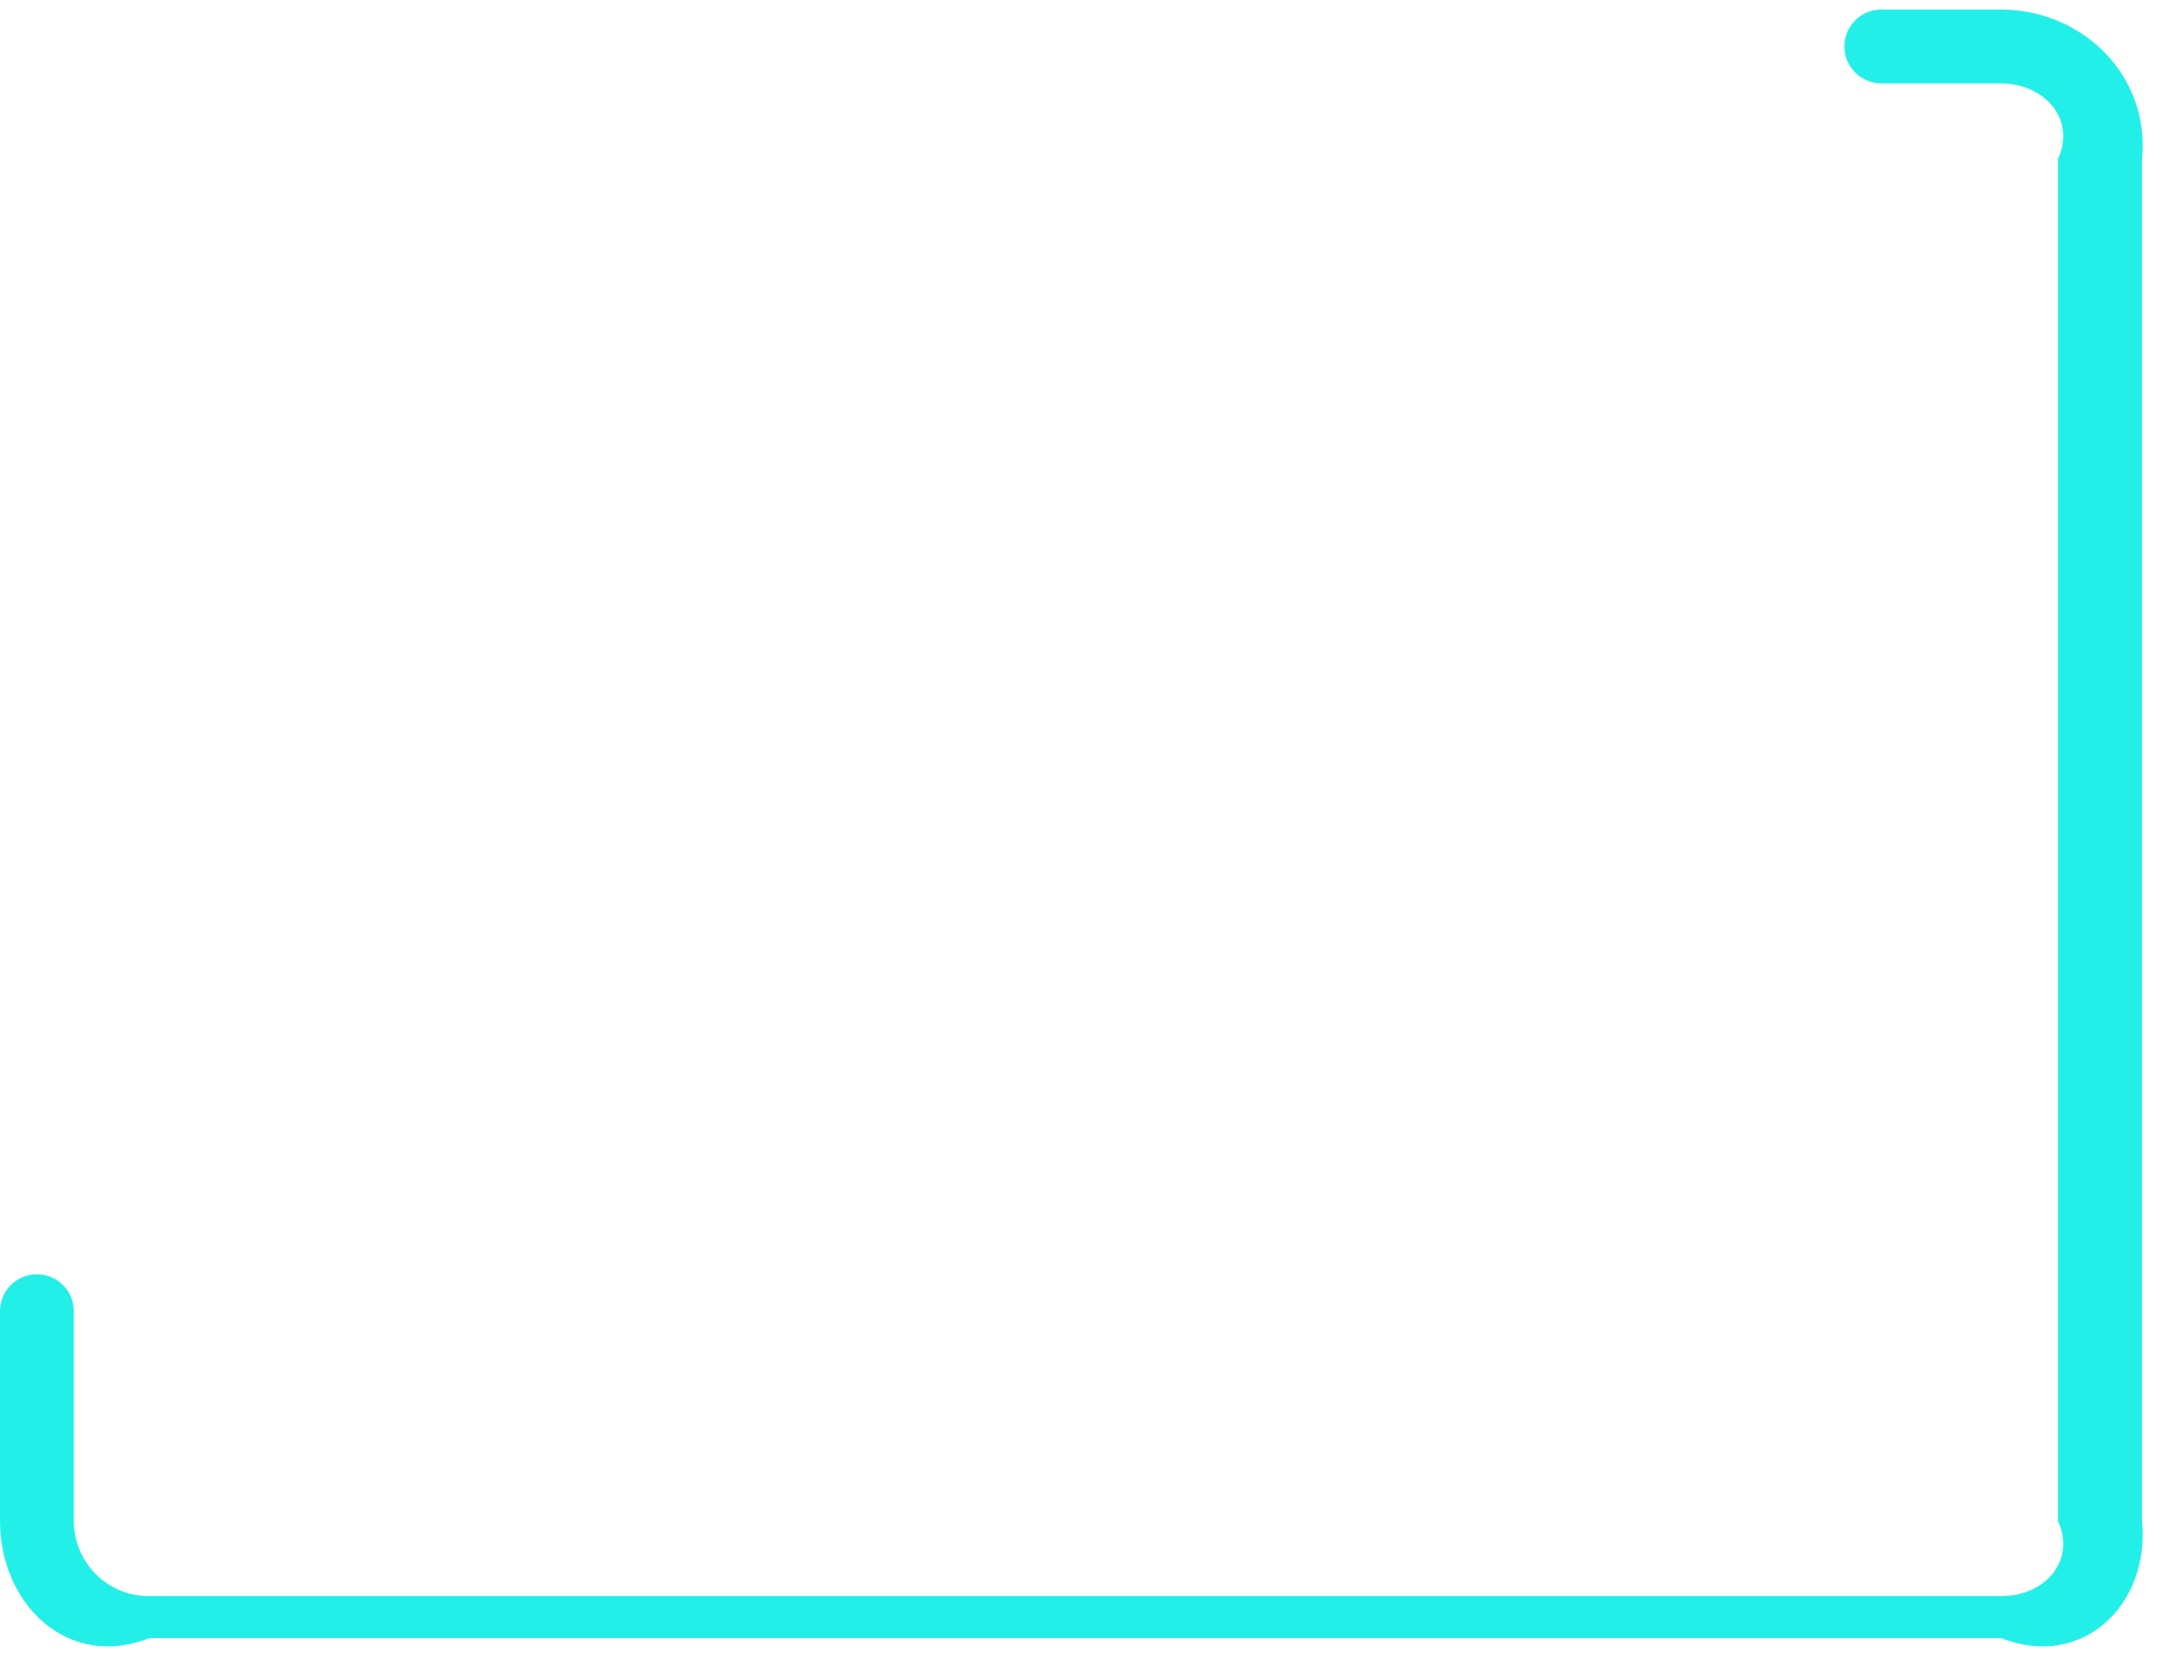 ﻿<?xml version="1.0" encoding="utf-8"?>
<svg version="1.1" xmlns:xlink="http://www.w3.org/1999/xlink" width="52px" height="40px" xmlns="http://www.w3.org/2000/svg">
  <g transform="matrix(1 0 0 1 -1049 -454 )">
    <path d="M 51 3.789  C 51.198 1.823  49.605 0.23  47.639 0.227  L 44.793 0.227  C 44.307 0.227  43.914 0.621  43.914 1.106  C 43.914 1.591  44.307 1.985  44.793 1.985  L 47.639 1.985  C 48.635 1.986  49.441 2.793  49 3.788  L 49 36.211  C 49.441 37.207  48.635 38.013  47.639 38  L 3.561 38  C 2.565 38.014  1.758 37.207  1.757 36.211  L 1.757 31.217  C 1.757 30.732  1.364 30.339  0.879 30.339  C 0.393 30.339  0 30.732  0 31.217  L 0 36.211  C 0.002 38.177  1.595 39.77  3.561 39  L 47.639 39  C 49.605 39.77  51.198 38.177  51 36.211  L 51 3.789  Z " fill-rule="nonzero" fill="#22f0e8" stroke="none" transform="matrix(1 0 0 1 1049 454 )" />
  </g>
</svg>